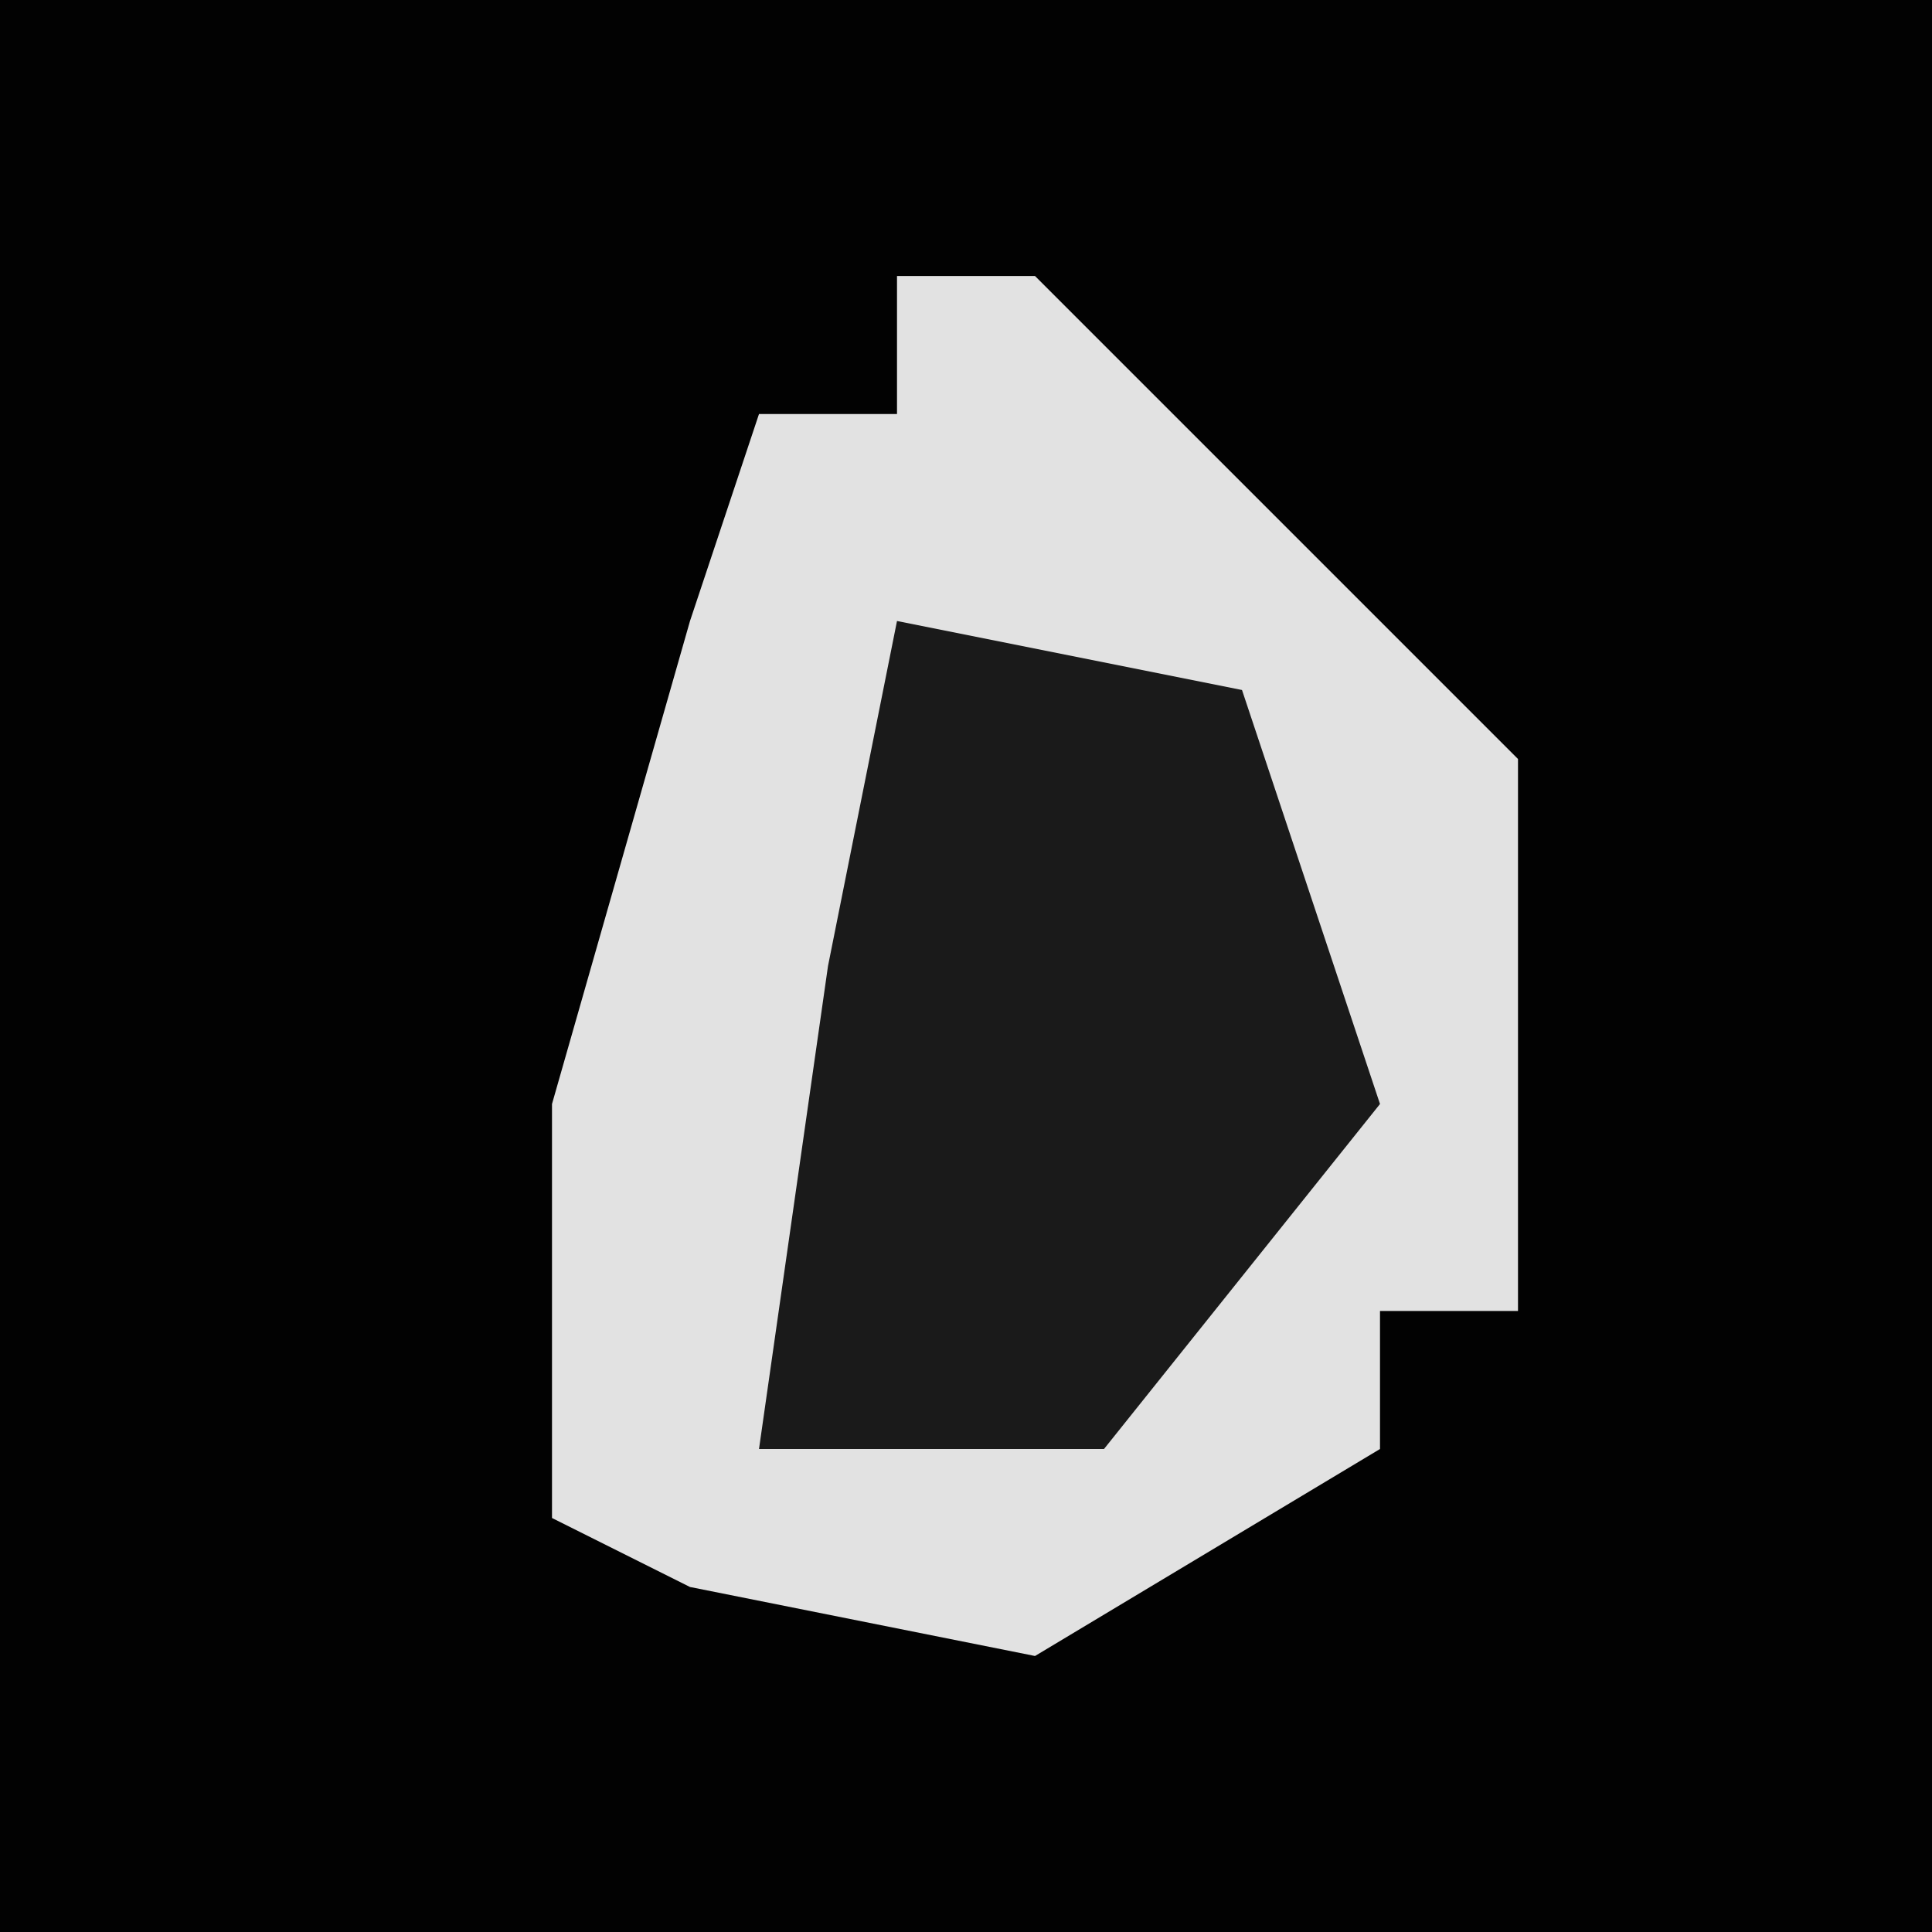 <?xml version="1.0" encoding="UTF-8"?>
<svg version="1.1" xmlns="http://www.w3.org/2000/svg" width="28" height="28">
<path d="M0,0 L28,0 L28,28 L0,28 Z " fill="#020202" transform="translate(0,0)"/>
<path d="M0,0 L2,0 L5,3 L9,7 L9,15 L7,15 L7,17 L2,20 L-3,19 L-5,18 L-5,12 L-3,5 L-2,2 L0,2 Z " fill="#E2E2E2" transform="translate(13,4)"/>
<path d="M0,0 L5,1 L7,7 L3,12 L-2,12 L-1,5 Z " fill="#1A1A1A" transform="translate(13,9)"/>
</svg>
